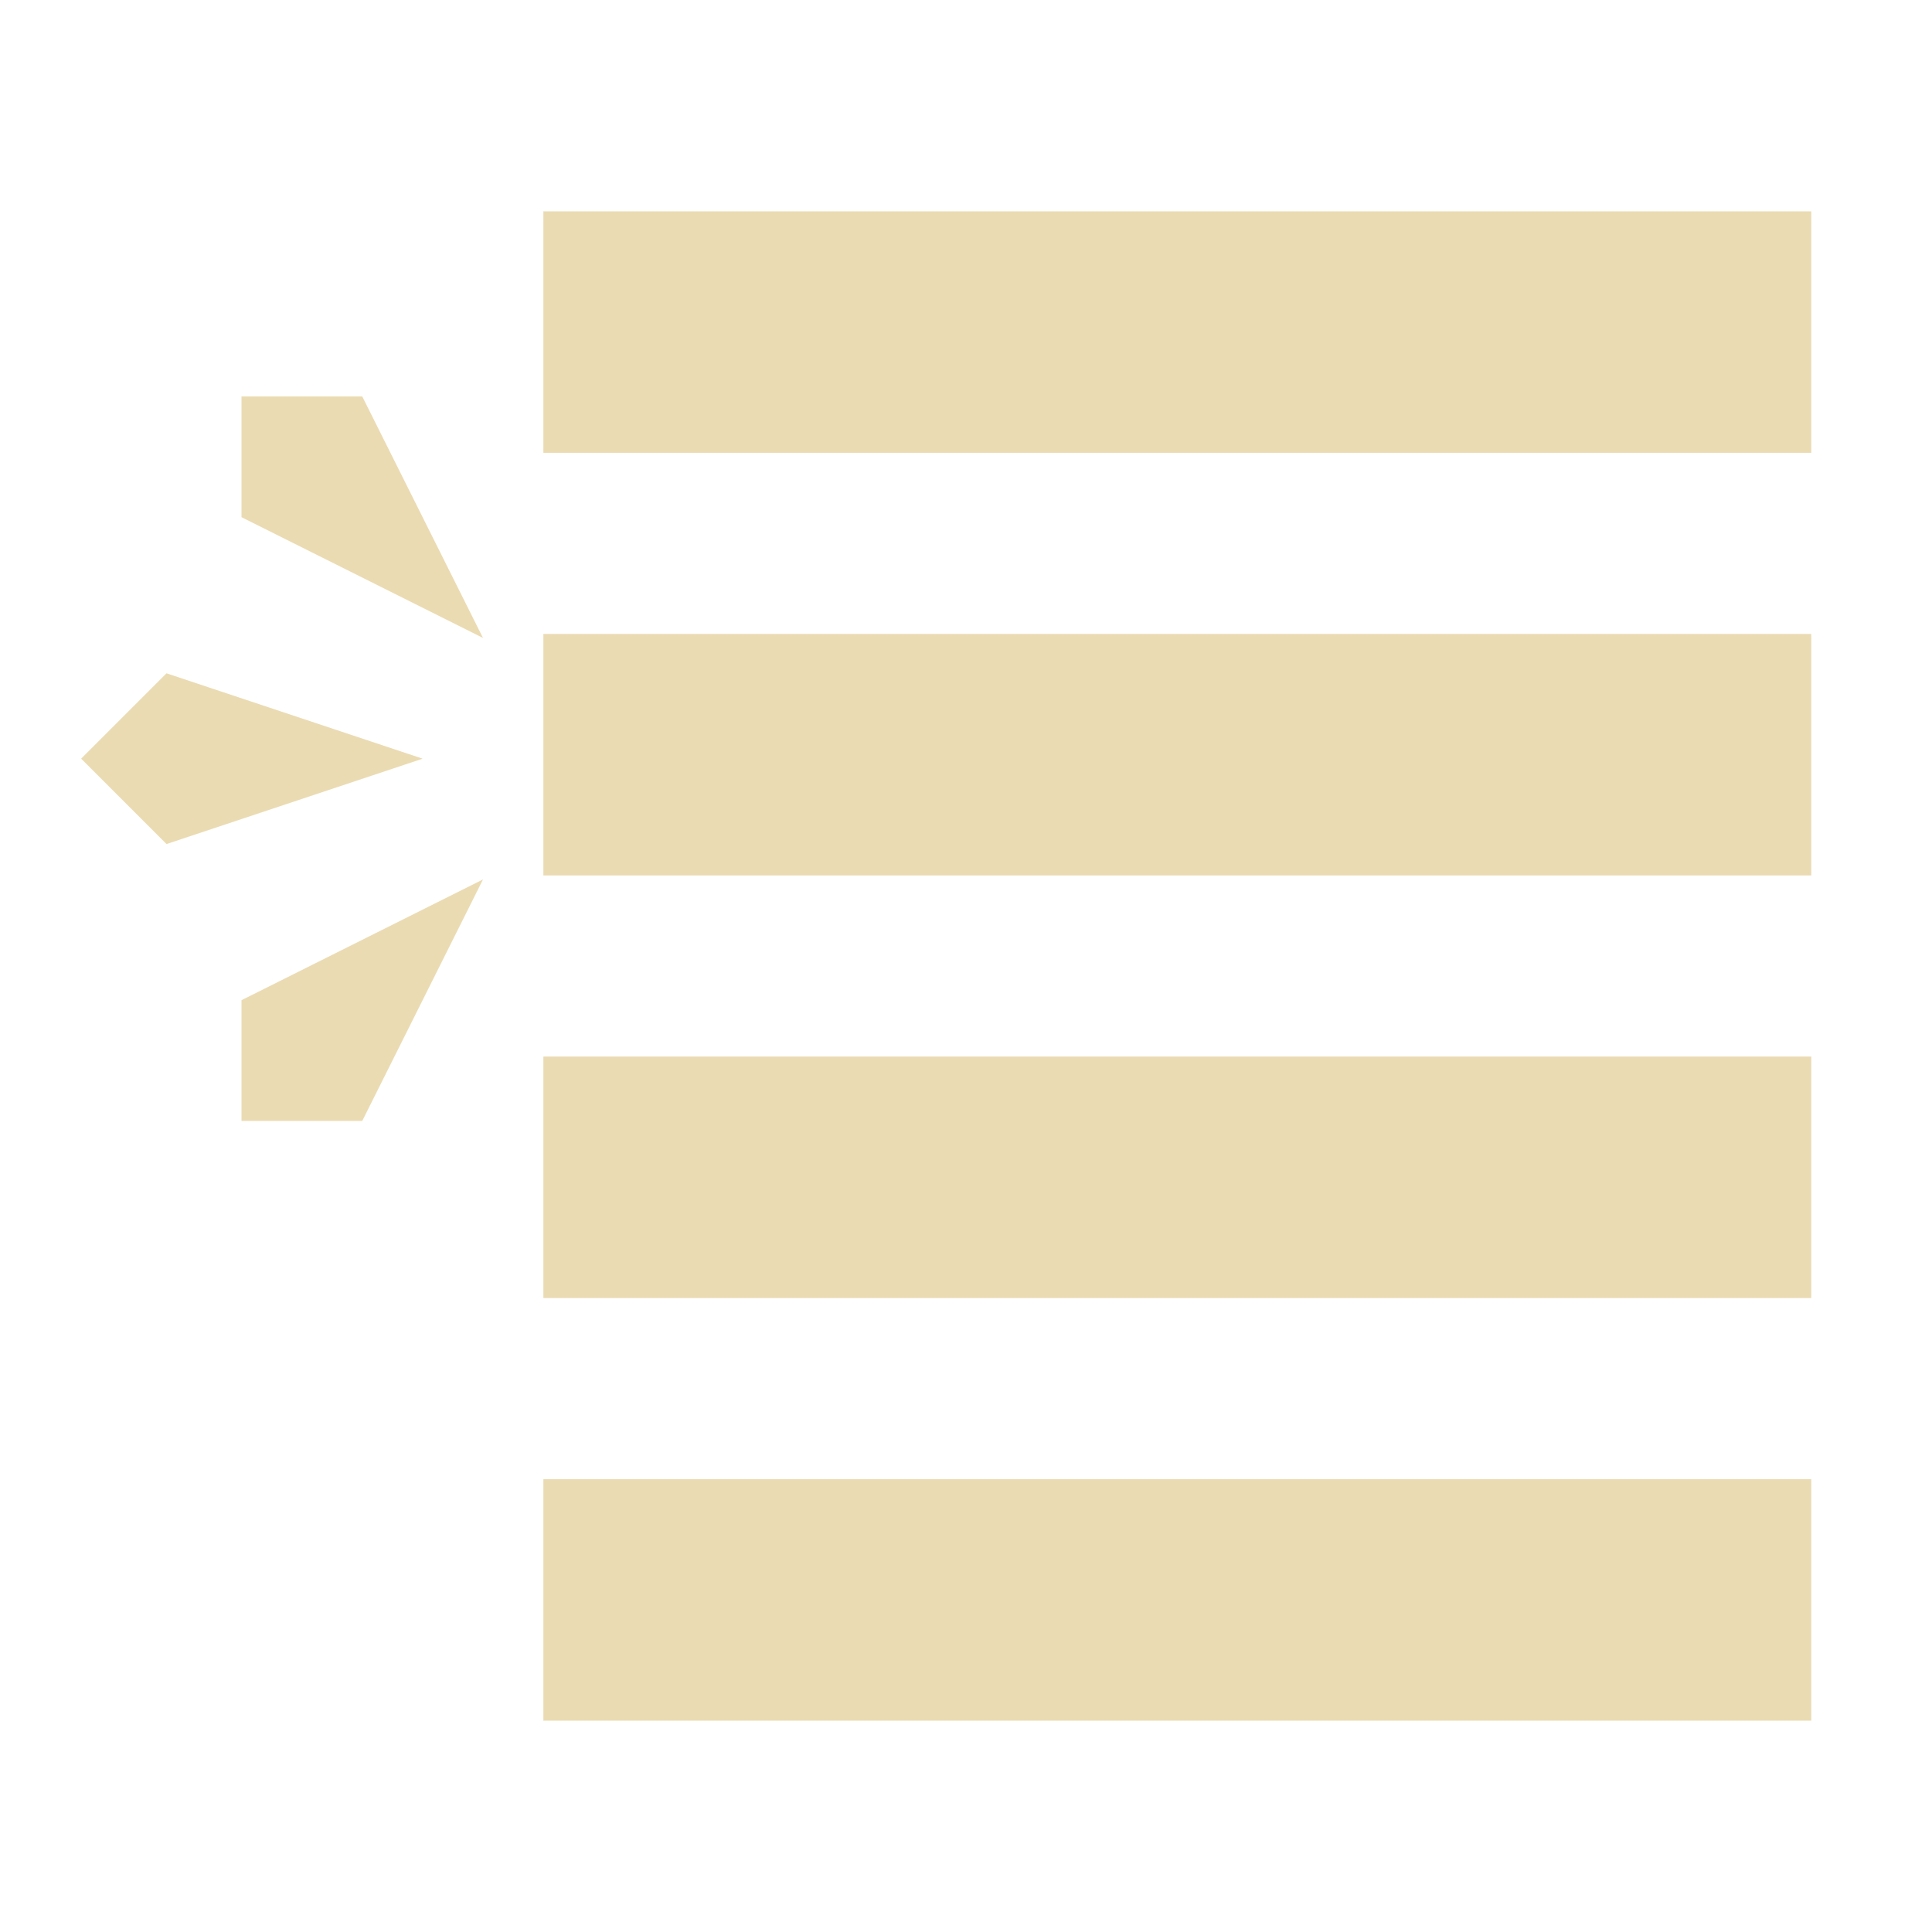 <svg height="16" width="16" viewBox="0 0 16 16" xmlns="http://www.w3.org/2000/svg"><path d="M4.5 5.25H15v2H4.5zM2 4.283v-1h1l1 2zm0 4v1h1l1-2zm-.621-2.707-.707.707.707.707L3.5 6.283zM4.5 1.75H15v2H4.5zm0 7H15v2H4.5zm0 3.5H15v2H4.5z" fill="#ebdbb2"/></svg>
